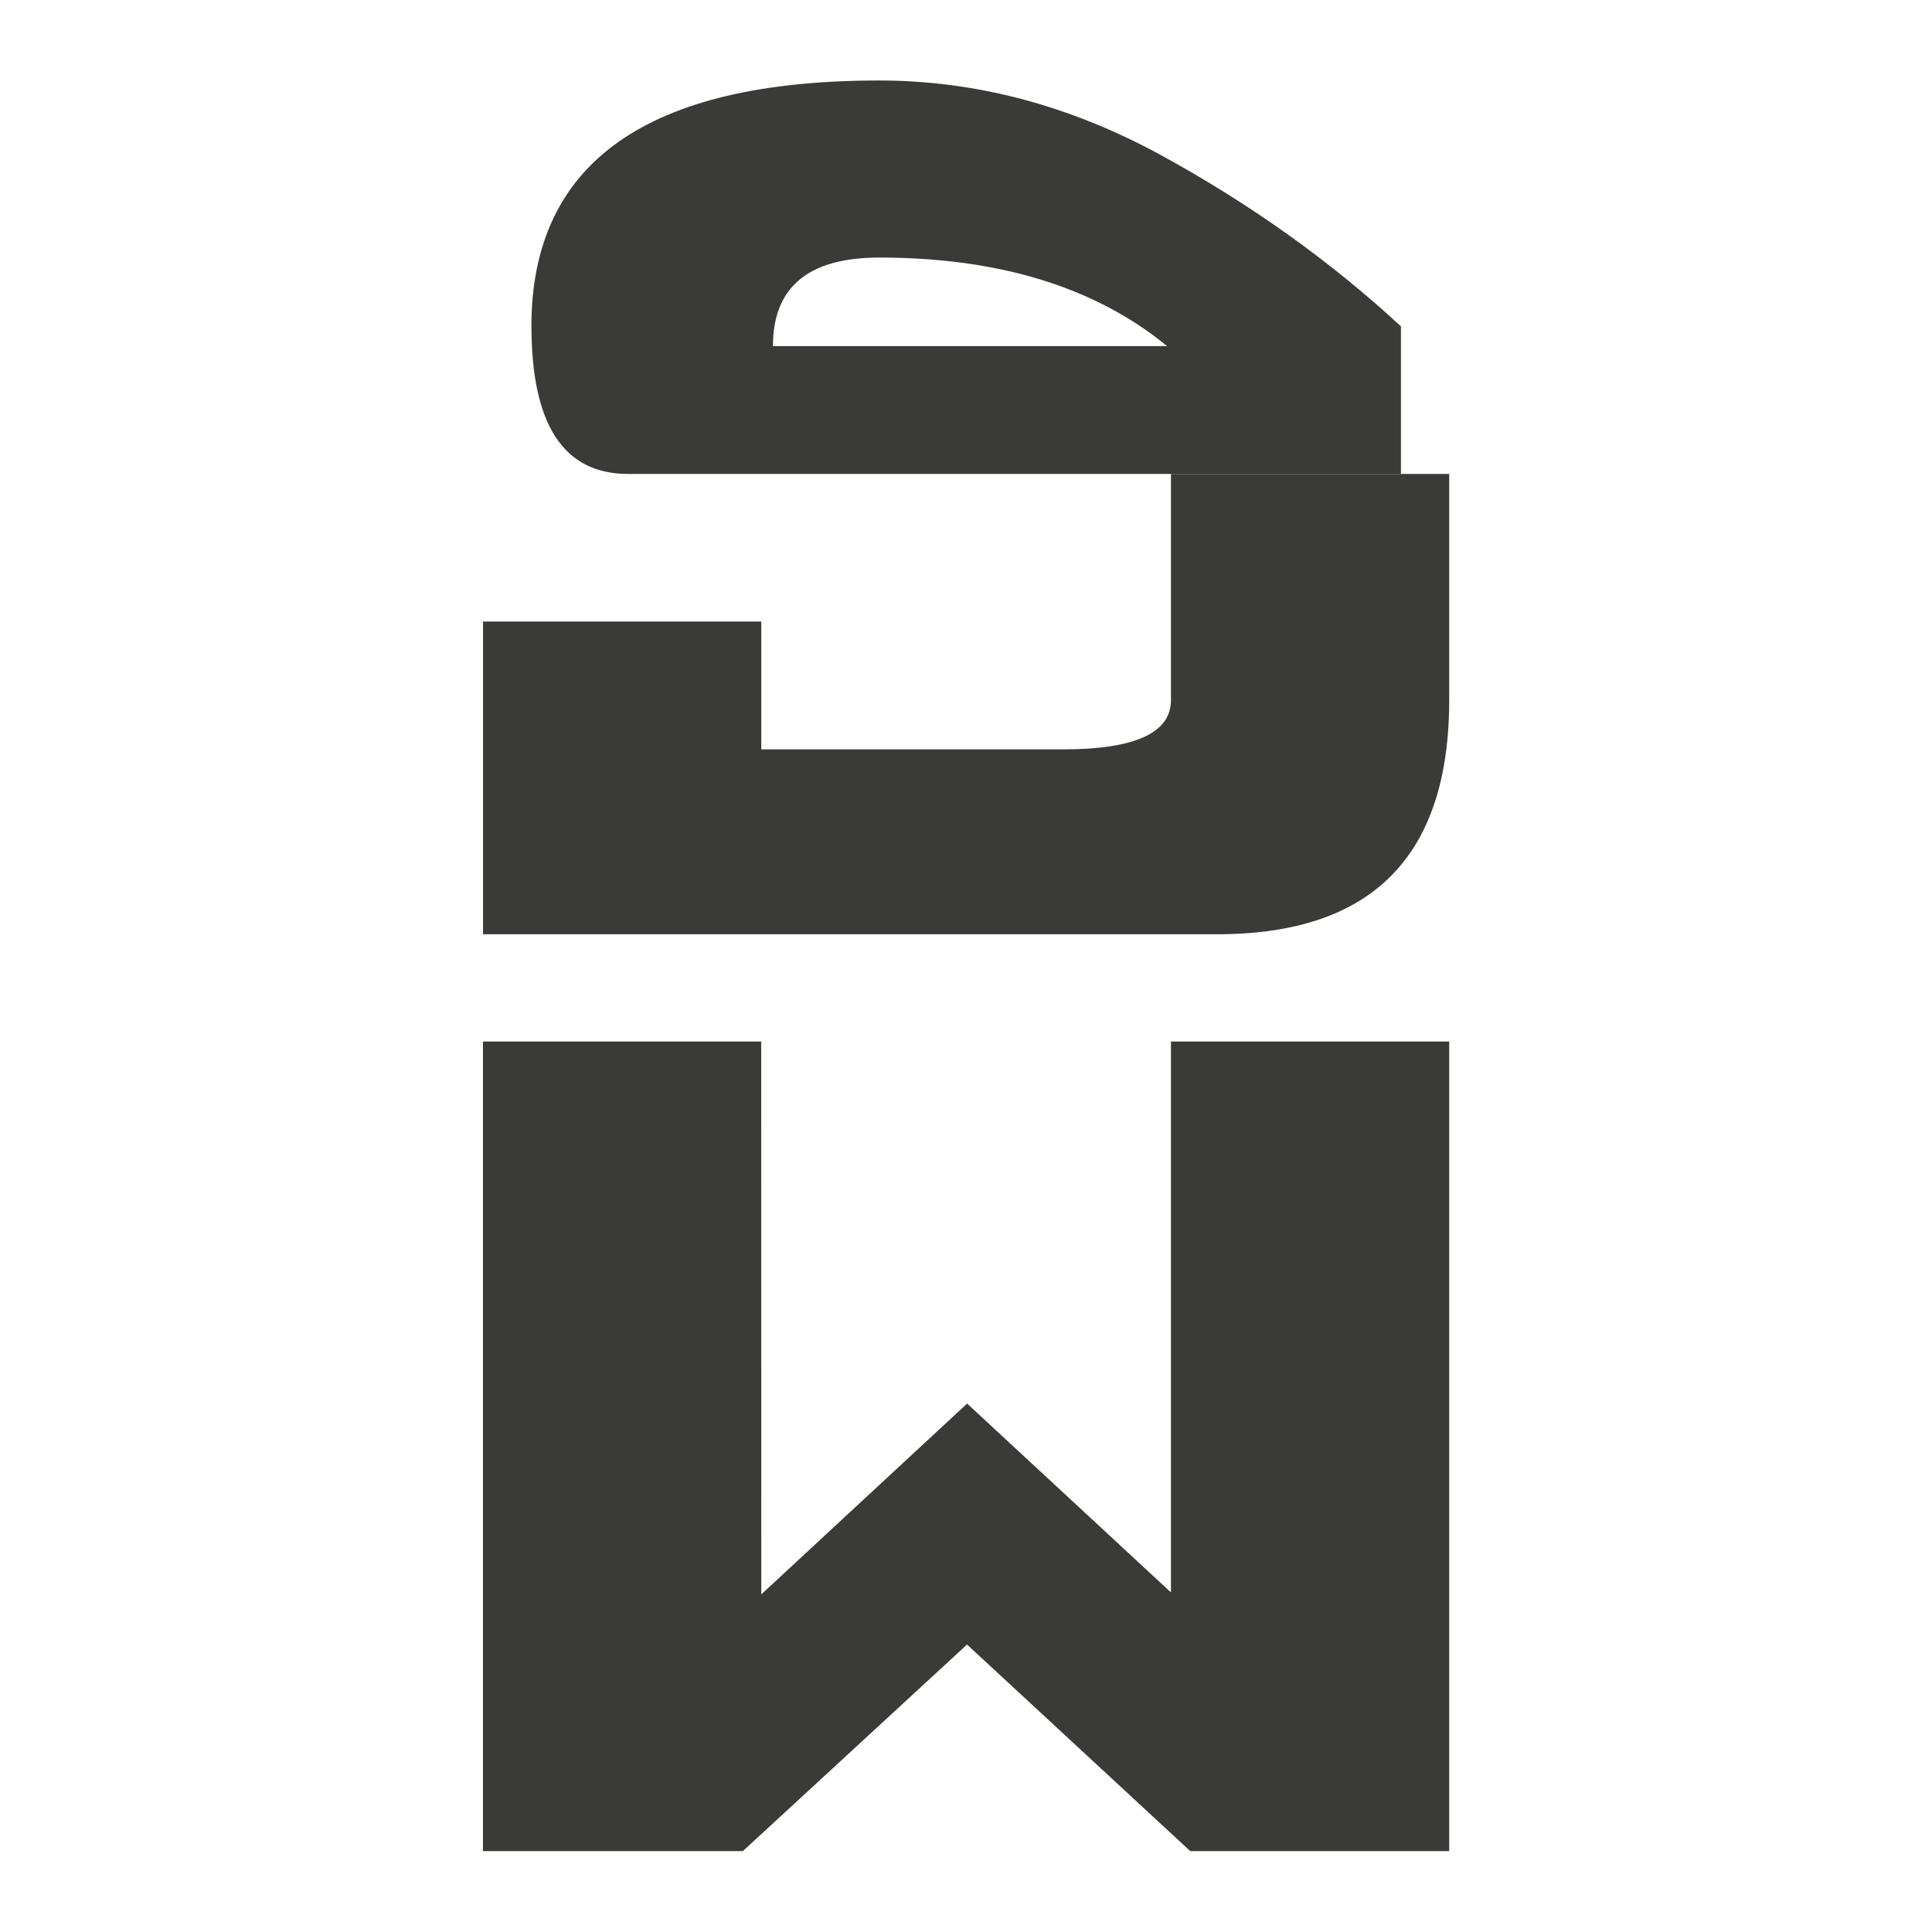 <svg viewBox="0 0 24 24" xmlns="http://www.w3.org/2000/svg"><g fill="#3a3a38" transform="scale(.991 1.009)"><path d="m6.055 7.652h3.488v1.574h3.779q1.356 0 1.356-.606v-2.785h3.488v2.785q0 2.882-2.907 2.882h-9.204zm3.488 11.977 2.58-2.349 2.555 2.325v-6.782h3.488v9.967h-3.246l-2.798-2.543-2.81 2.543h-3.258v-9.967h3.488z"/><path d="m6.661 4.019q0-3.028 4.36-3.028 1.804 0 3.512.908 1.695.908 3.028 2.119v1.817h-9.688q-1.211 0-1.211-1.817zm4.36-.848q-1.332 0-1.332 1.09h4.941q-1.356-1.09-3.609-1.09z"/></g></svg>